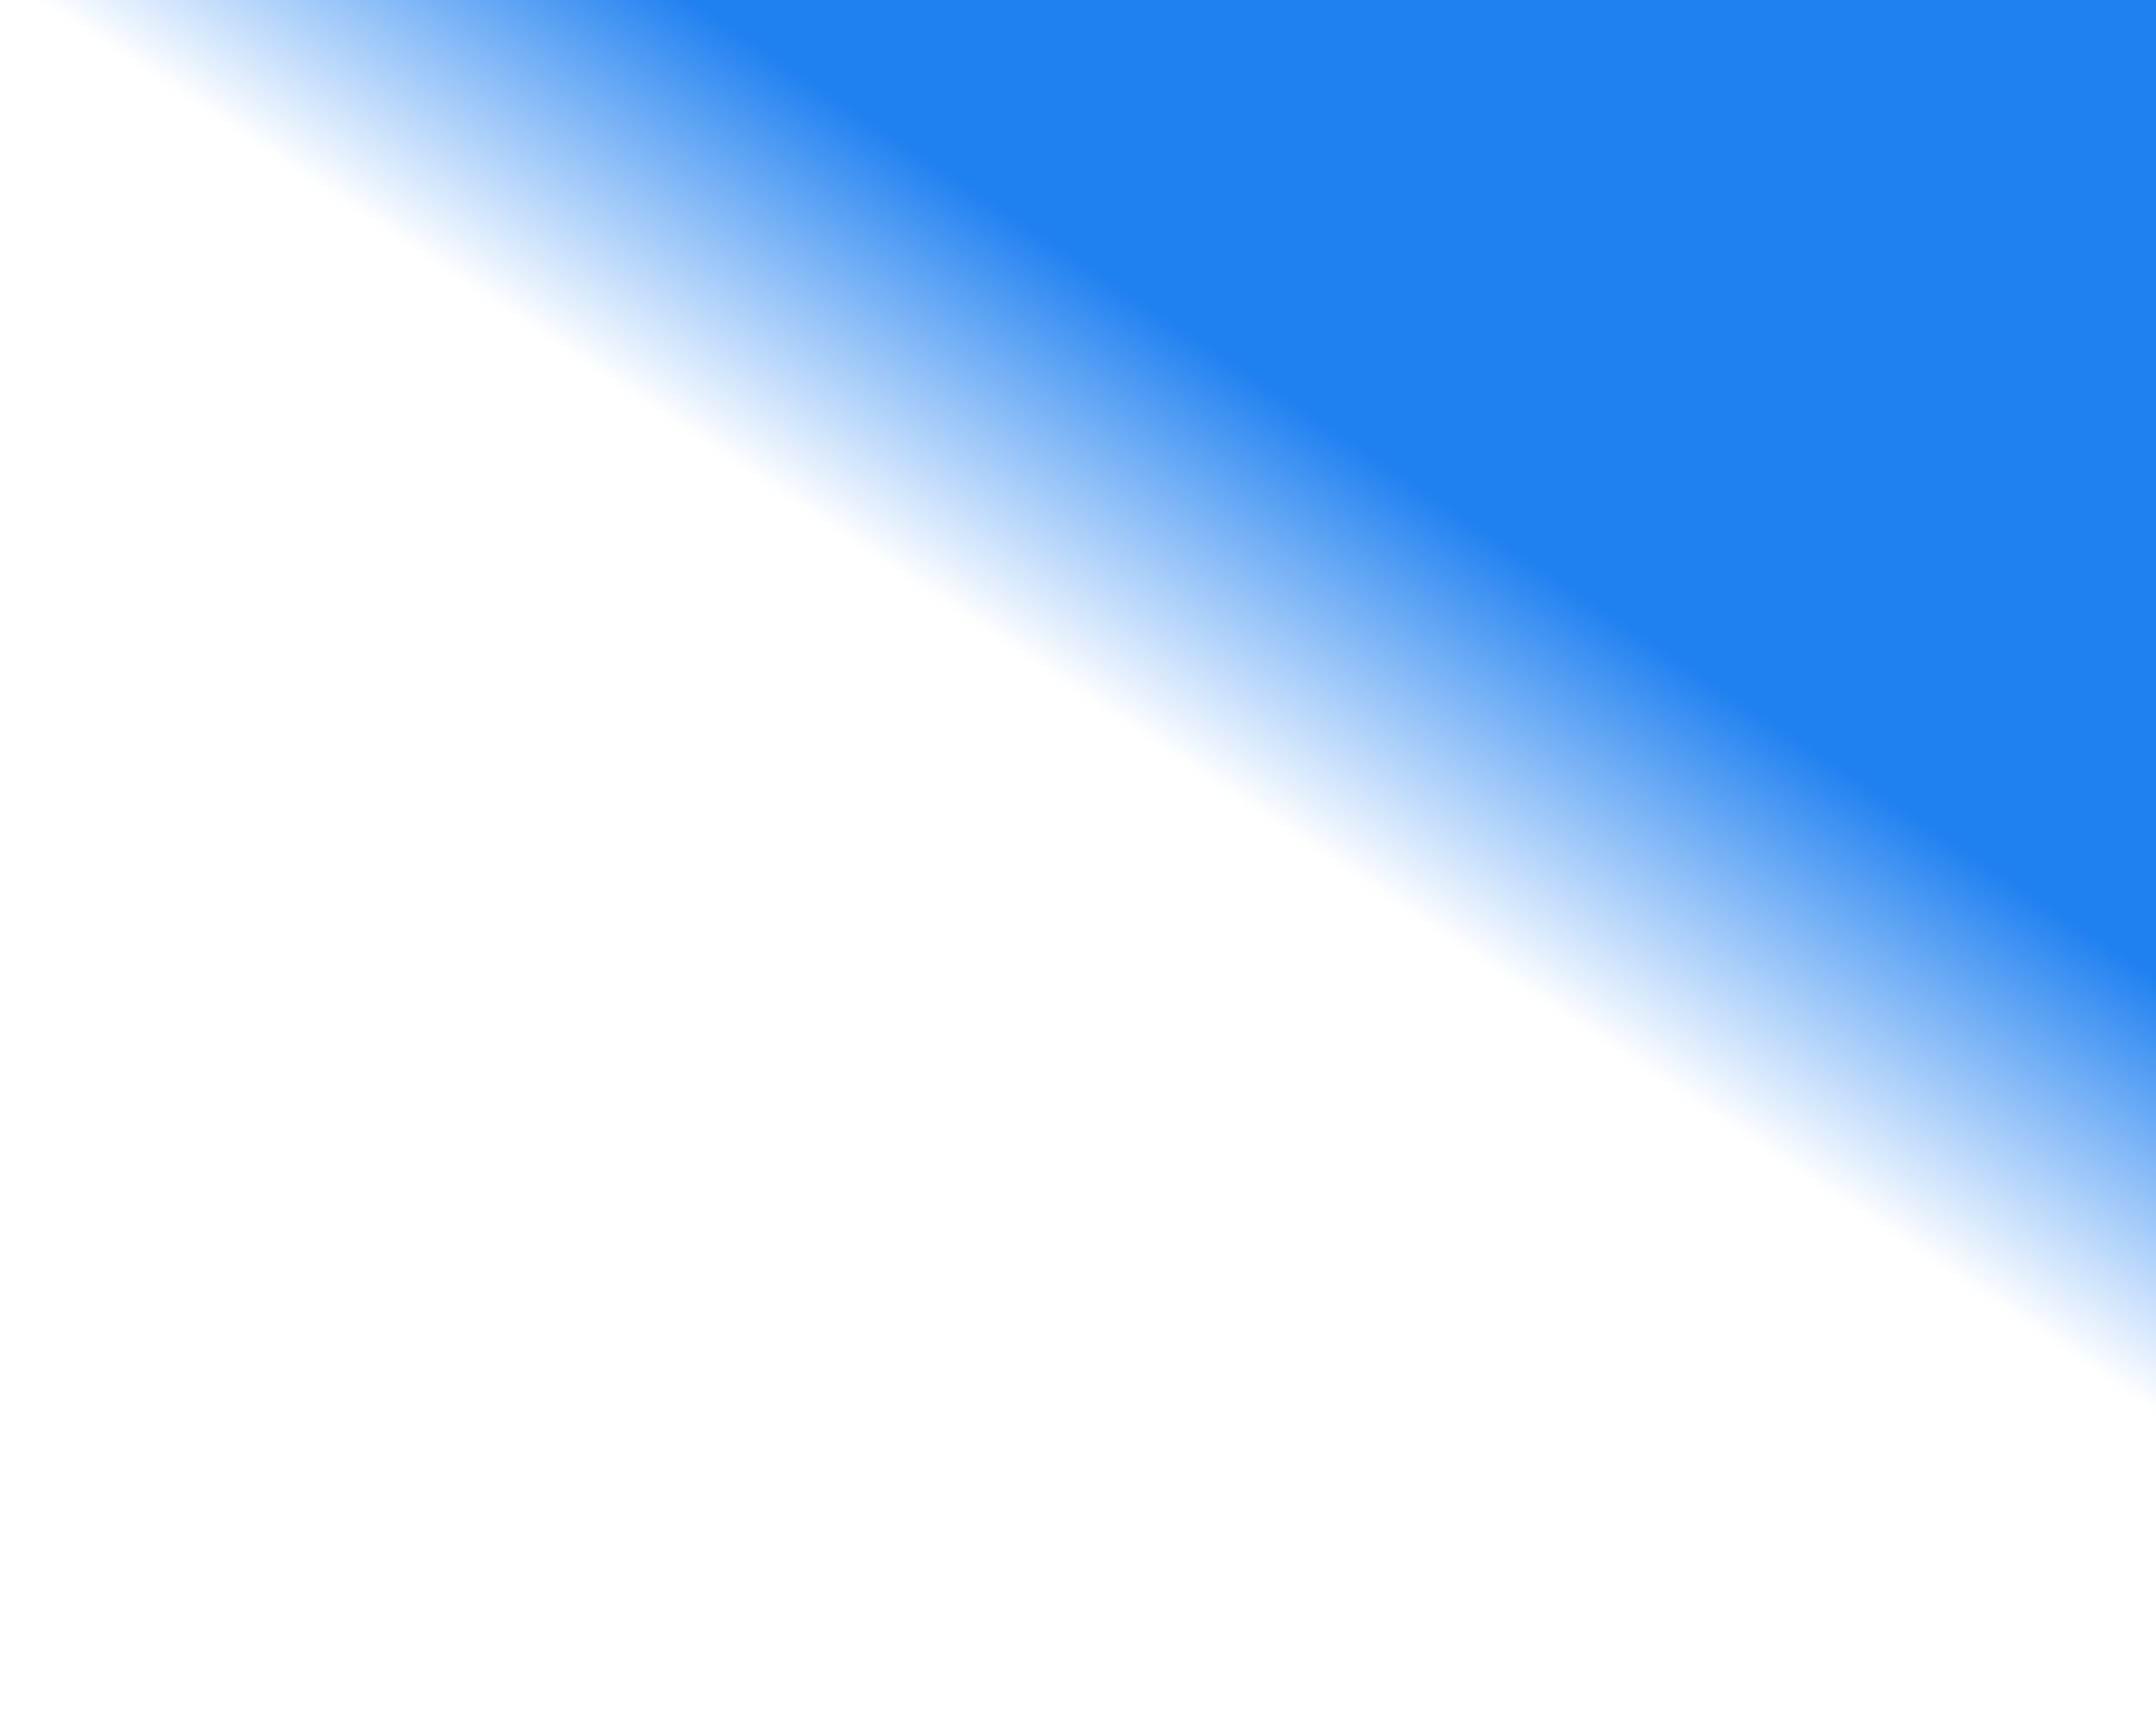<svg width="722" height="579" viewBox="0 0 722 579" fill="none" xmlns="http://www.w3.org/2000/svg">
<path d="M722 0H0L722 579V0Z" fill="url(#paint0_linear_1_5)"/>
<defs>
<linearGradient id="paint0_linear_1_5" x1="722" y1="-2.87524e-05" x2="335.397" y2="579.994" gradientUnits="userSpaceOnUse">
<stop offset="0.39" stop-color="#1F80F0"/>
<stop offset="0.565" stop-color="#1F80F0" stop-opacity="0"/>
</linearGradient>
</defs>
</svg>
